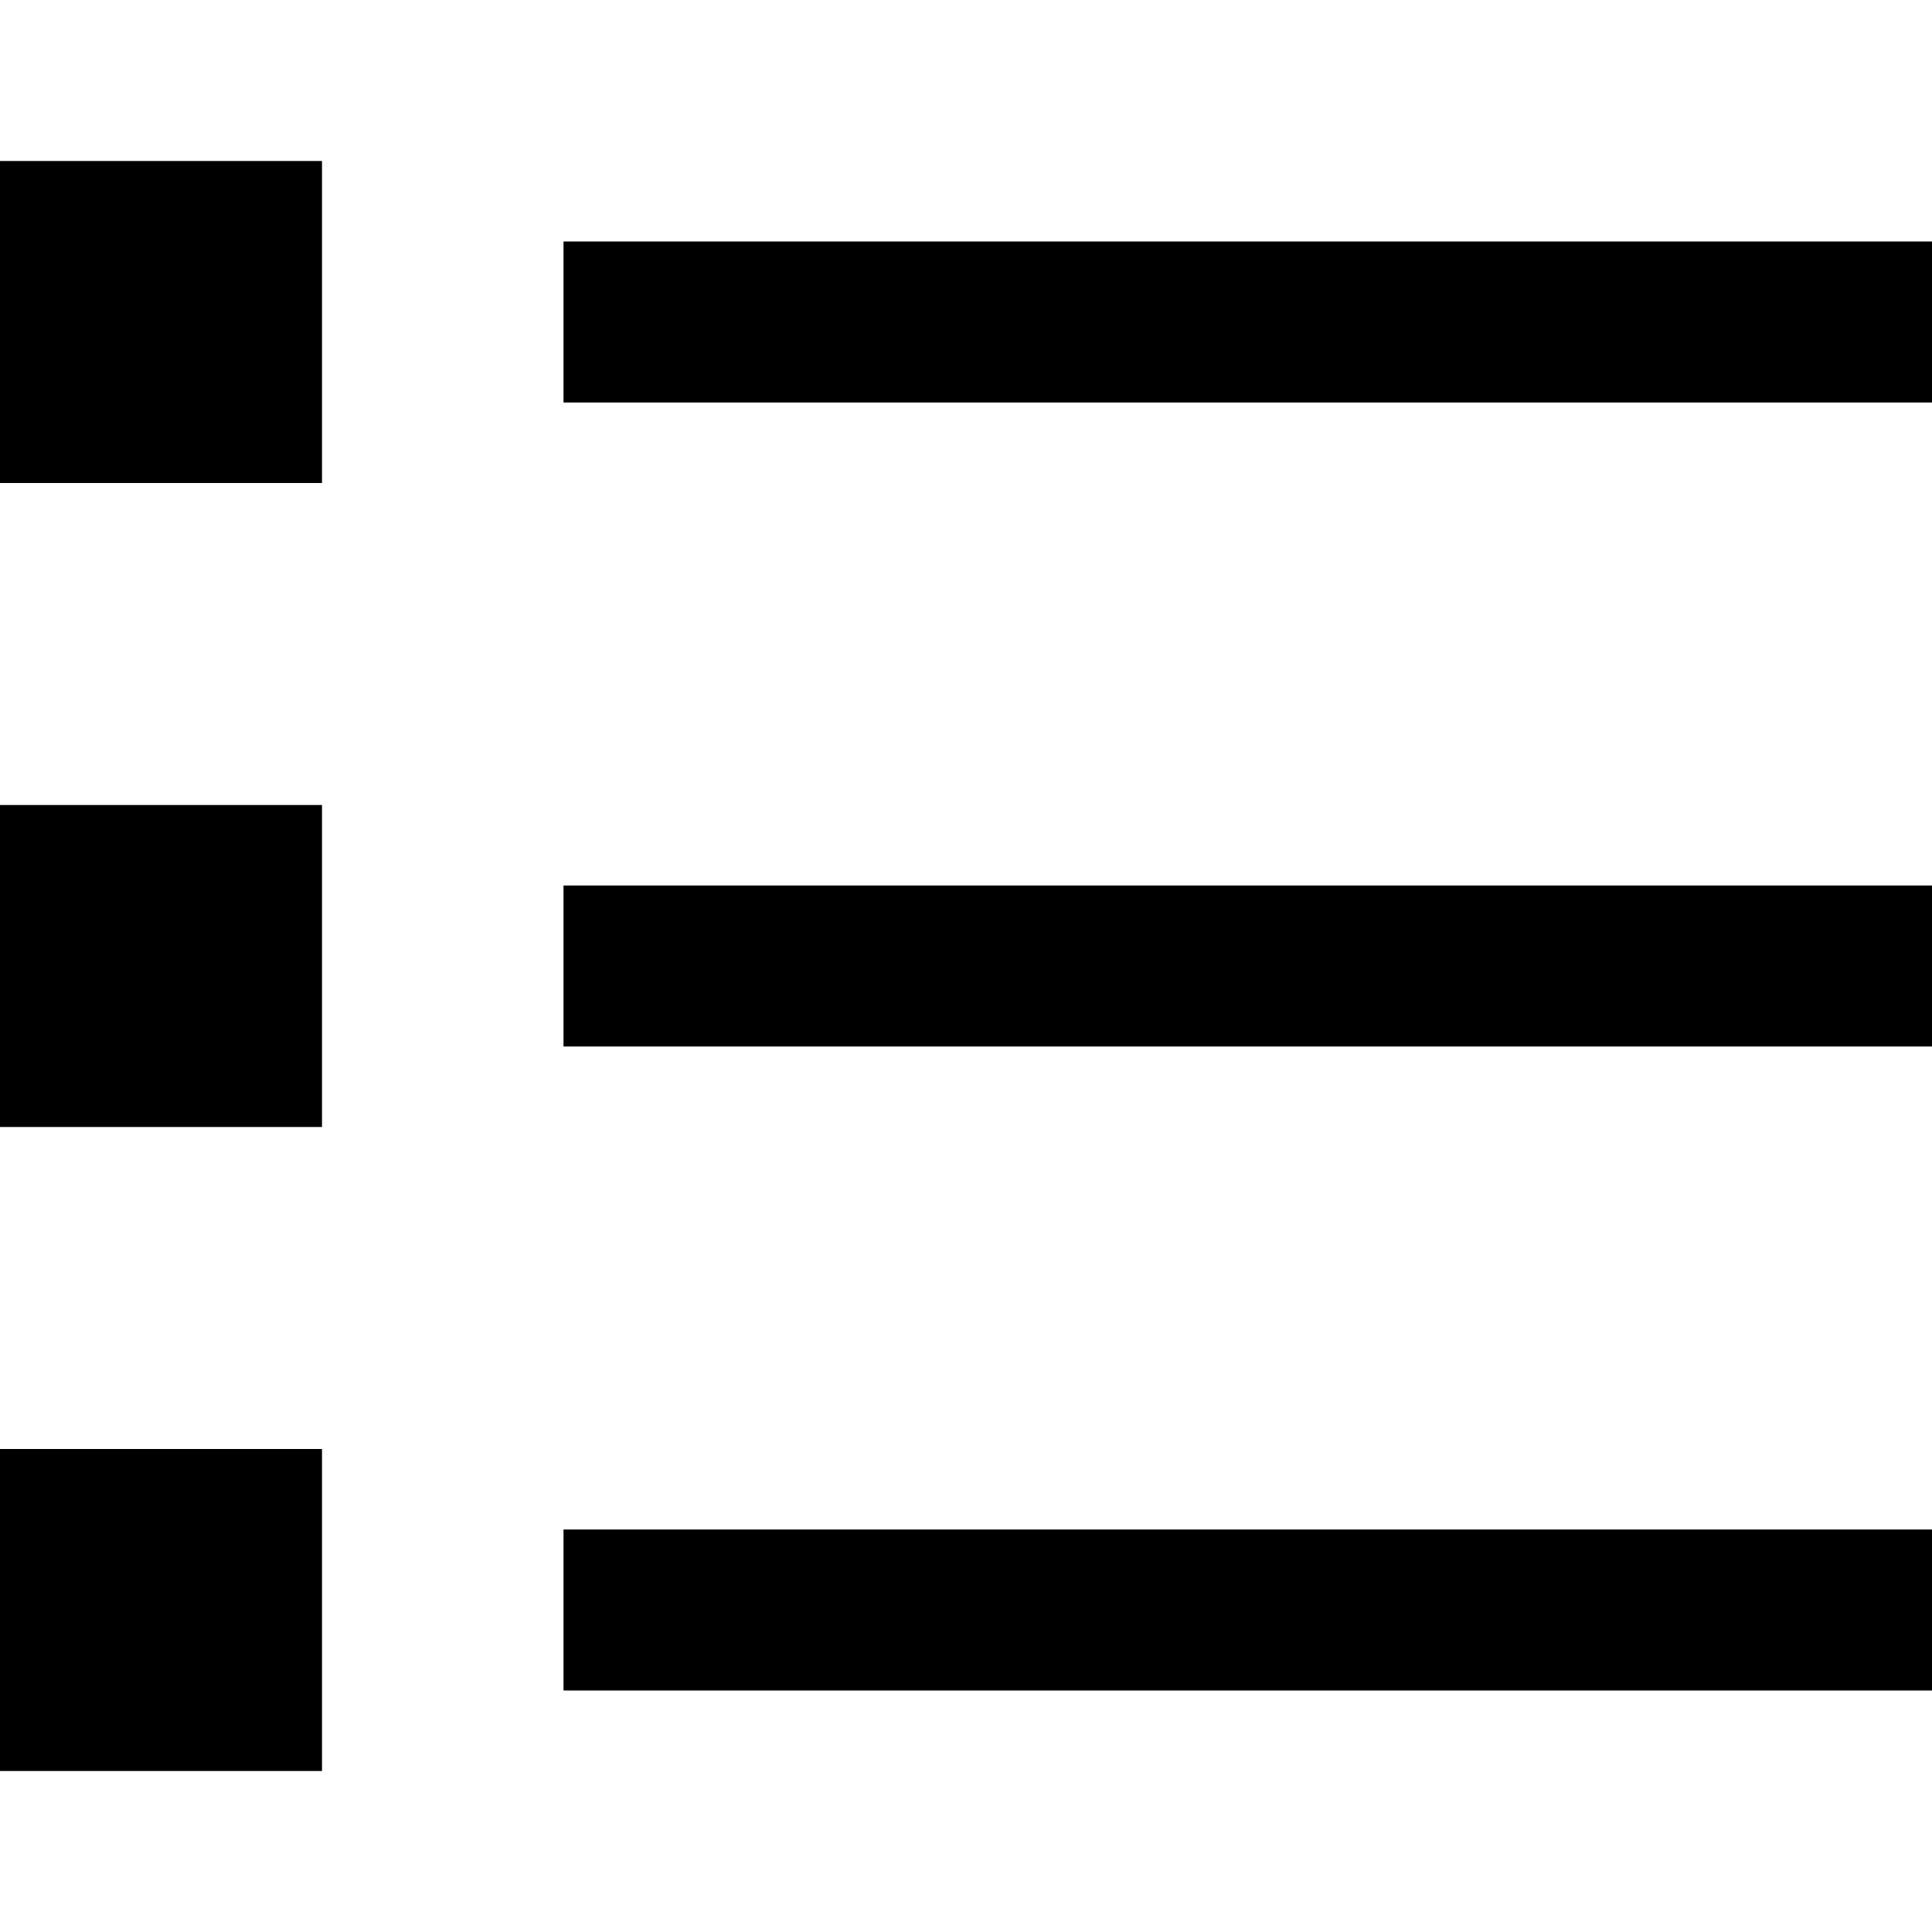 <svg width="1200" height="1200" viewBox="0 0 1200 1200" xmlns="http://www.w3.org/2000/svg"><path d="M350 1050h850V950H350v100zm0-800h850V150H350v100zm0 400h850V550H350v100zM0 1100h200V900H0v200zm0-800h200V100H0v200zm0 400h200V500H0v200z" fill-rule="evenodd"/></svg>